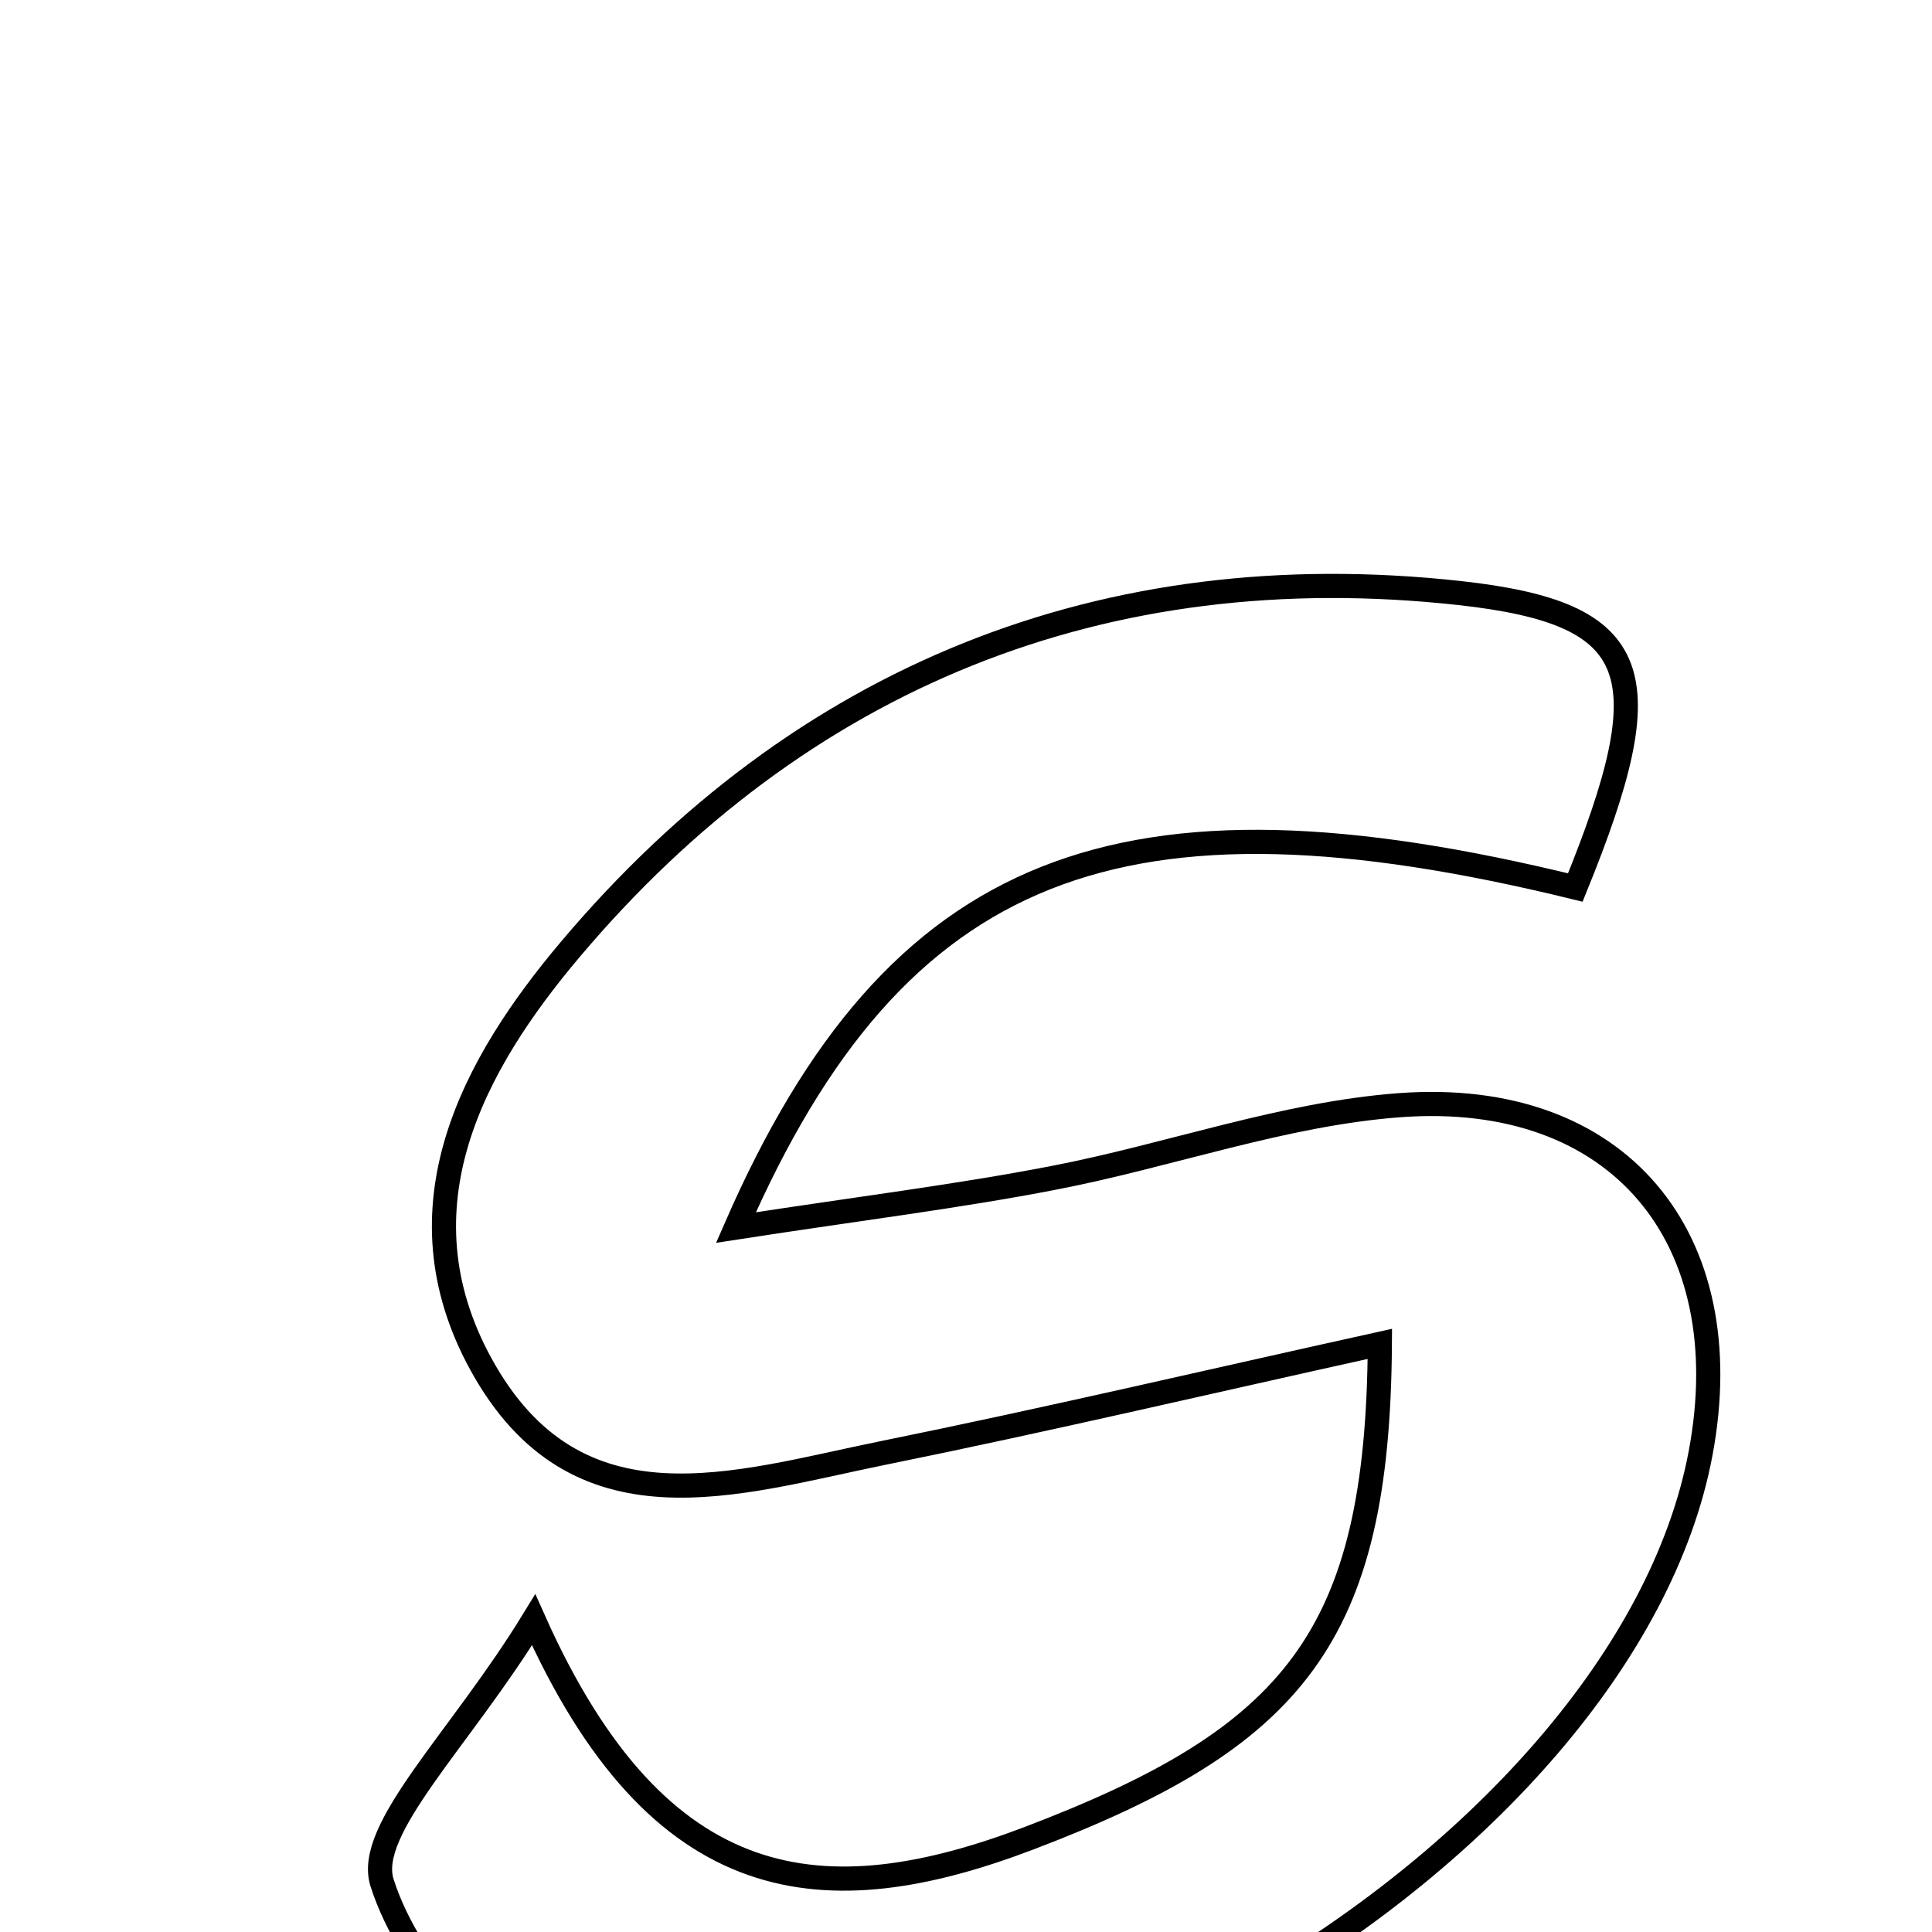 <svg xmlns="http://www.w3.org/2000/svg" viewBox="0.0 0.0 24.0 24.0" height="200px" width="200px"><path fill="none" stroke="black" stroke-width=".3" stroke-opacity="1.0"  filling="0" d="M18.131 7.367 C20.428 7.621 20.654 8.36 19.569 11.025 C13.943 9.647 11.137 10.678 9.142 15.249 C10.7 15.009 11.898 14.862 13.082 14.633 C14.523 14.356 15.937 13.837 17.386 13.729 C20.109 13.527 21.626 15.378 21.126 18.05 C20.181 23.101 12.007 27.931 7.247 26.073 C6.184 25.658 5.087 24.46 4.746 23.388 C4.534 22.722 5.717 21.613 6.629 20.122 C8.187 23.616 10.251 23.799 12.786 22.834 C16.07 21.583 17.118 20.344 17.141 16.694 C15.013 17.164 12.997 17.638 10.967 18.05 C9.148 18.419 7.159 19.111 5.973 16.944 C4.906 14.996 5.881 13.219 7.085 11.793 C9.945 8.404 13.717 6.882 18.131 7.367"></path></svg>